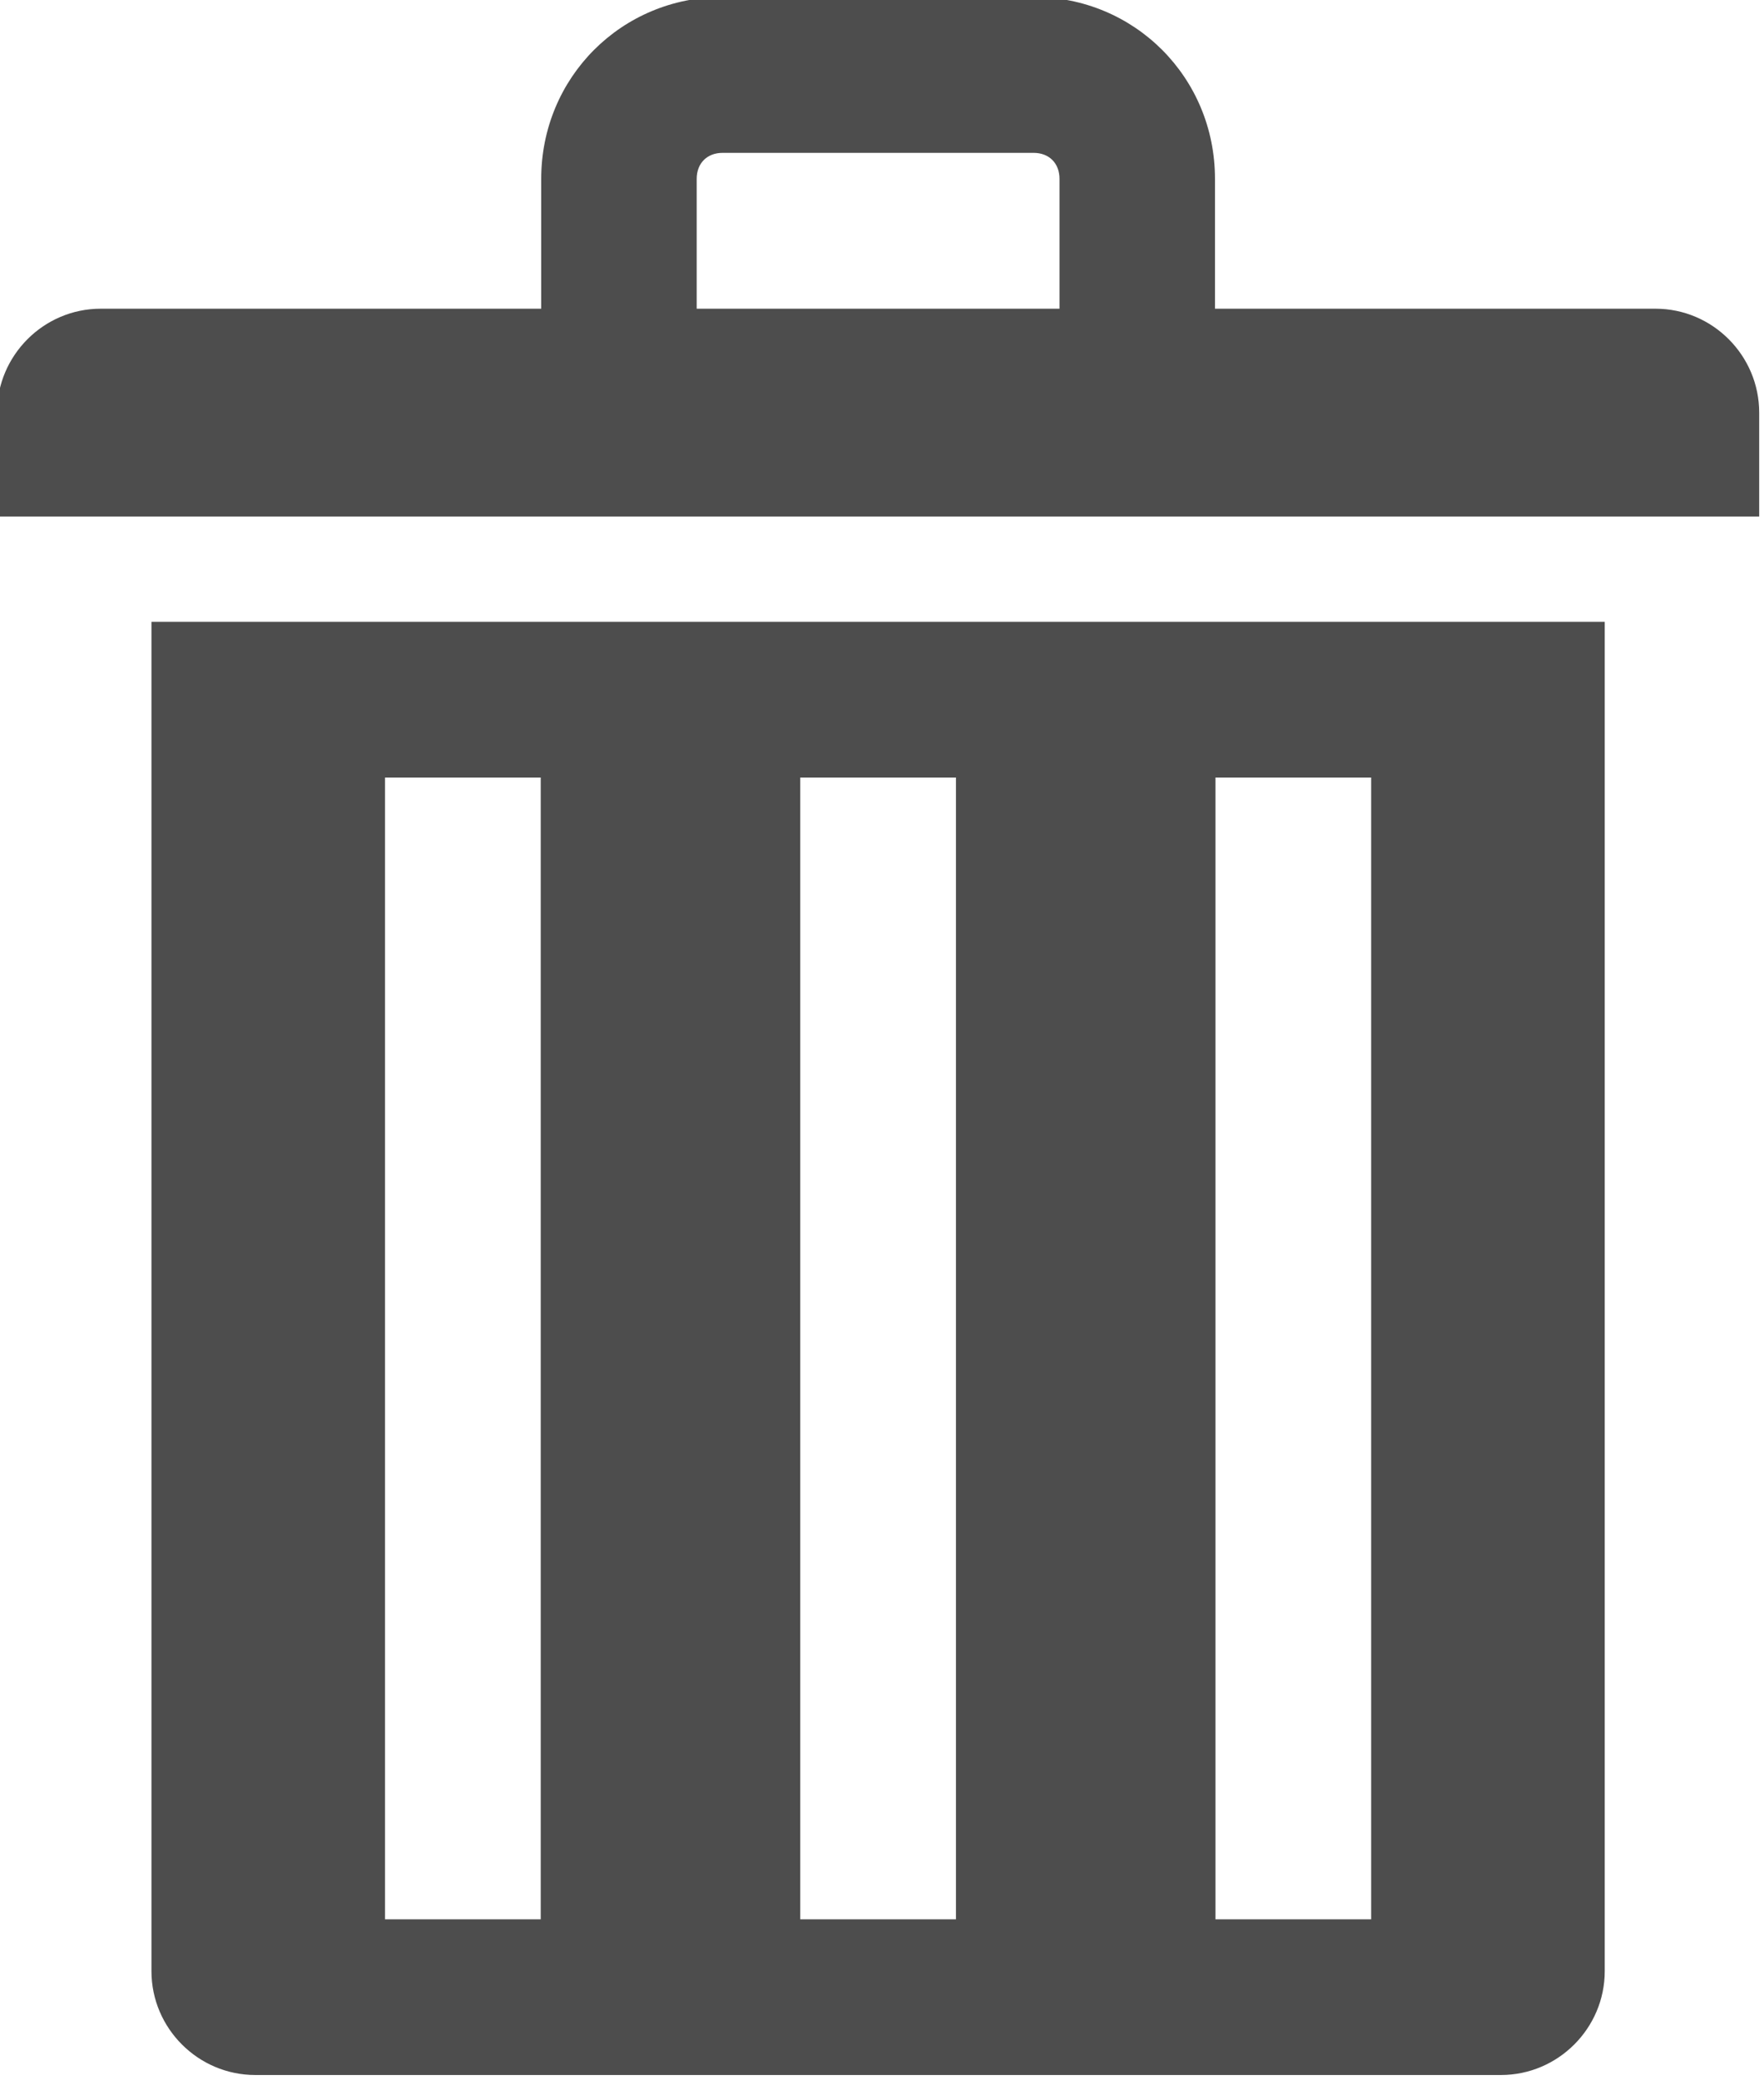 <?xml version="1.0" encoding="UTF-8" standalone="no"?>
<svg
   xmlns:dc="http://purl.org/dc/elements/1.1/"
   xmlns:cc="http://creativecommons.org/ns#"
   xmlns:rdf="http://www.w3.org/1999/02/22-rdf-syntax-ns#"
   xmlns:svg="http://www.w3.org/2000/svg"
   xmlns="http://www.w3.org/2000/svg"
   xmlns:sodipodi="http://sodipodi.sourceforge.net/DTD/sodipodi-0.dtd"
   xmlns:inkscape="http://www.inkscape.org/namespaces/inkscape"
   width="13.568"
   height="16"
   overflow="hidden"
   version="1.1"
   id="svg13"
   sodipodi:docname="delete.svg"
   style="overflow:hidden"
   inkscape:version="0.92.4 (5da689c313, 2019-01-14)">
  <sodipodi:namedview
     pagecolor="#ffffff"
     bordercolor="#666666"
     borderopacity="1"
     objecttolerance="10"
     gridtolerance="10"
     guidetolerance="10"
     inkscape:pageopacity="0"
     inkscape:pageshadow="2"
     inkscape:window-width="3840"
     inkscape:window-height="1973"
     id="namedview15"
     showgrid="false"
     inkscape:zoom="0.79194631"
     inkscape:cx="125.5"
     inkscape:cy="148"
     inkscape:window-x="-18"
     inkscape:window-y="-18"
     inkscape:window-maximized="1"
     inkscape:current-layer="svg13" />
  <defs
     id="defs5">
    <clipPath
       id="clip0">
      <path
         d="M 425,418 H 678 V 716 H 425 Z"
         id="path2"
         inkscape:connector-curvature="0"
         style="clip-rule:evenodd;fill-rule:evenodd" />
    </clipPath>
  </defs>
  <g
     clip-path="url(#clip0)"
     transform="matrix(0.054,0,0,0.054,-23.027,-22.649)"
     id="g11">
    <path
       d="m 662.235,463.4 h -62.75 v -18.5 c 0,-14.43 -11.442,-25.9 -25.838,-25.9 h -44.294 c -14.396,0 -25.838,11.47 -25.838,25.9 v 18.5 h -62.75 C 432.644,463.4 426,470.06 426,478.2 V 493 h 251 v -14.8 c 0,-8.14 -6.644,-14.8 -14.765,-14.8 z M 525.662,444.9 c 0,-2.22 1.476,-3.7 3.691,-3.7 h 44.294 c 2.215,0 3.691,1.48 3.691,3.7 v 18.5 h -51.676 z"
       id="path7"
       inkscape:connector-curvature="0"
       style="fill:#4d4d4d;fill-rule:evenodd" />
    <path
       d="m 448,700.214 c 0,8.132 6.654,14.786 14.786,14.786 H 640.214 C 648.346,715 655,708.346 655,700.214 V 508 H 448 Z M 599.554,530.179 h 22.178 v 162.642 h -22.178 z m -59.143,0 h 22.178 v 162.642 h -22.178 z m -59.143,0 h 22.178 v 162.642 h -22.178 z"
       id="path9"
       inkscape:connector-curvature="0"
       style="fill:#4d4d4d;fill-rule:evenodd" />
  </g>
</svg>

